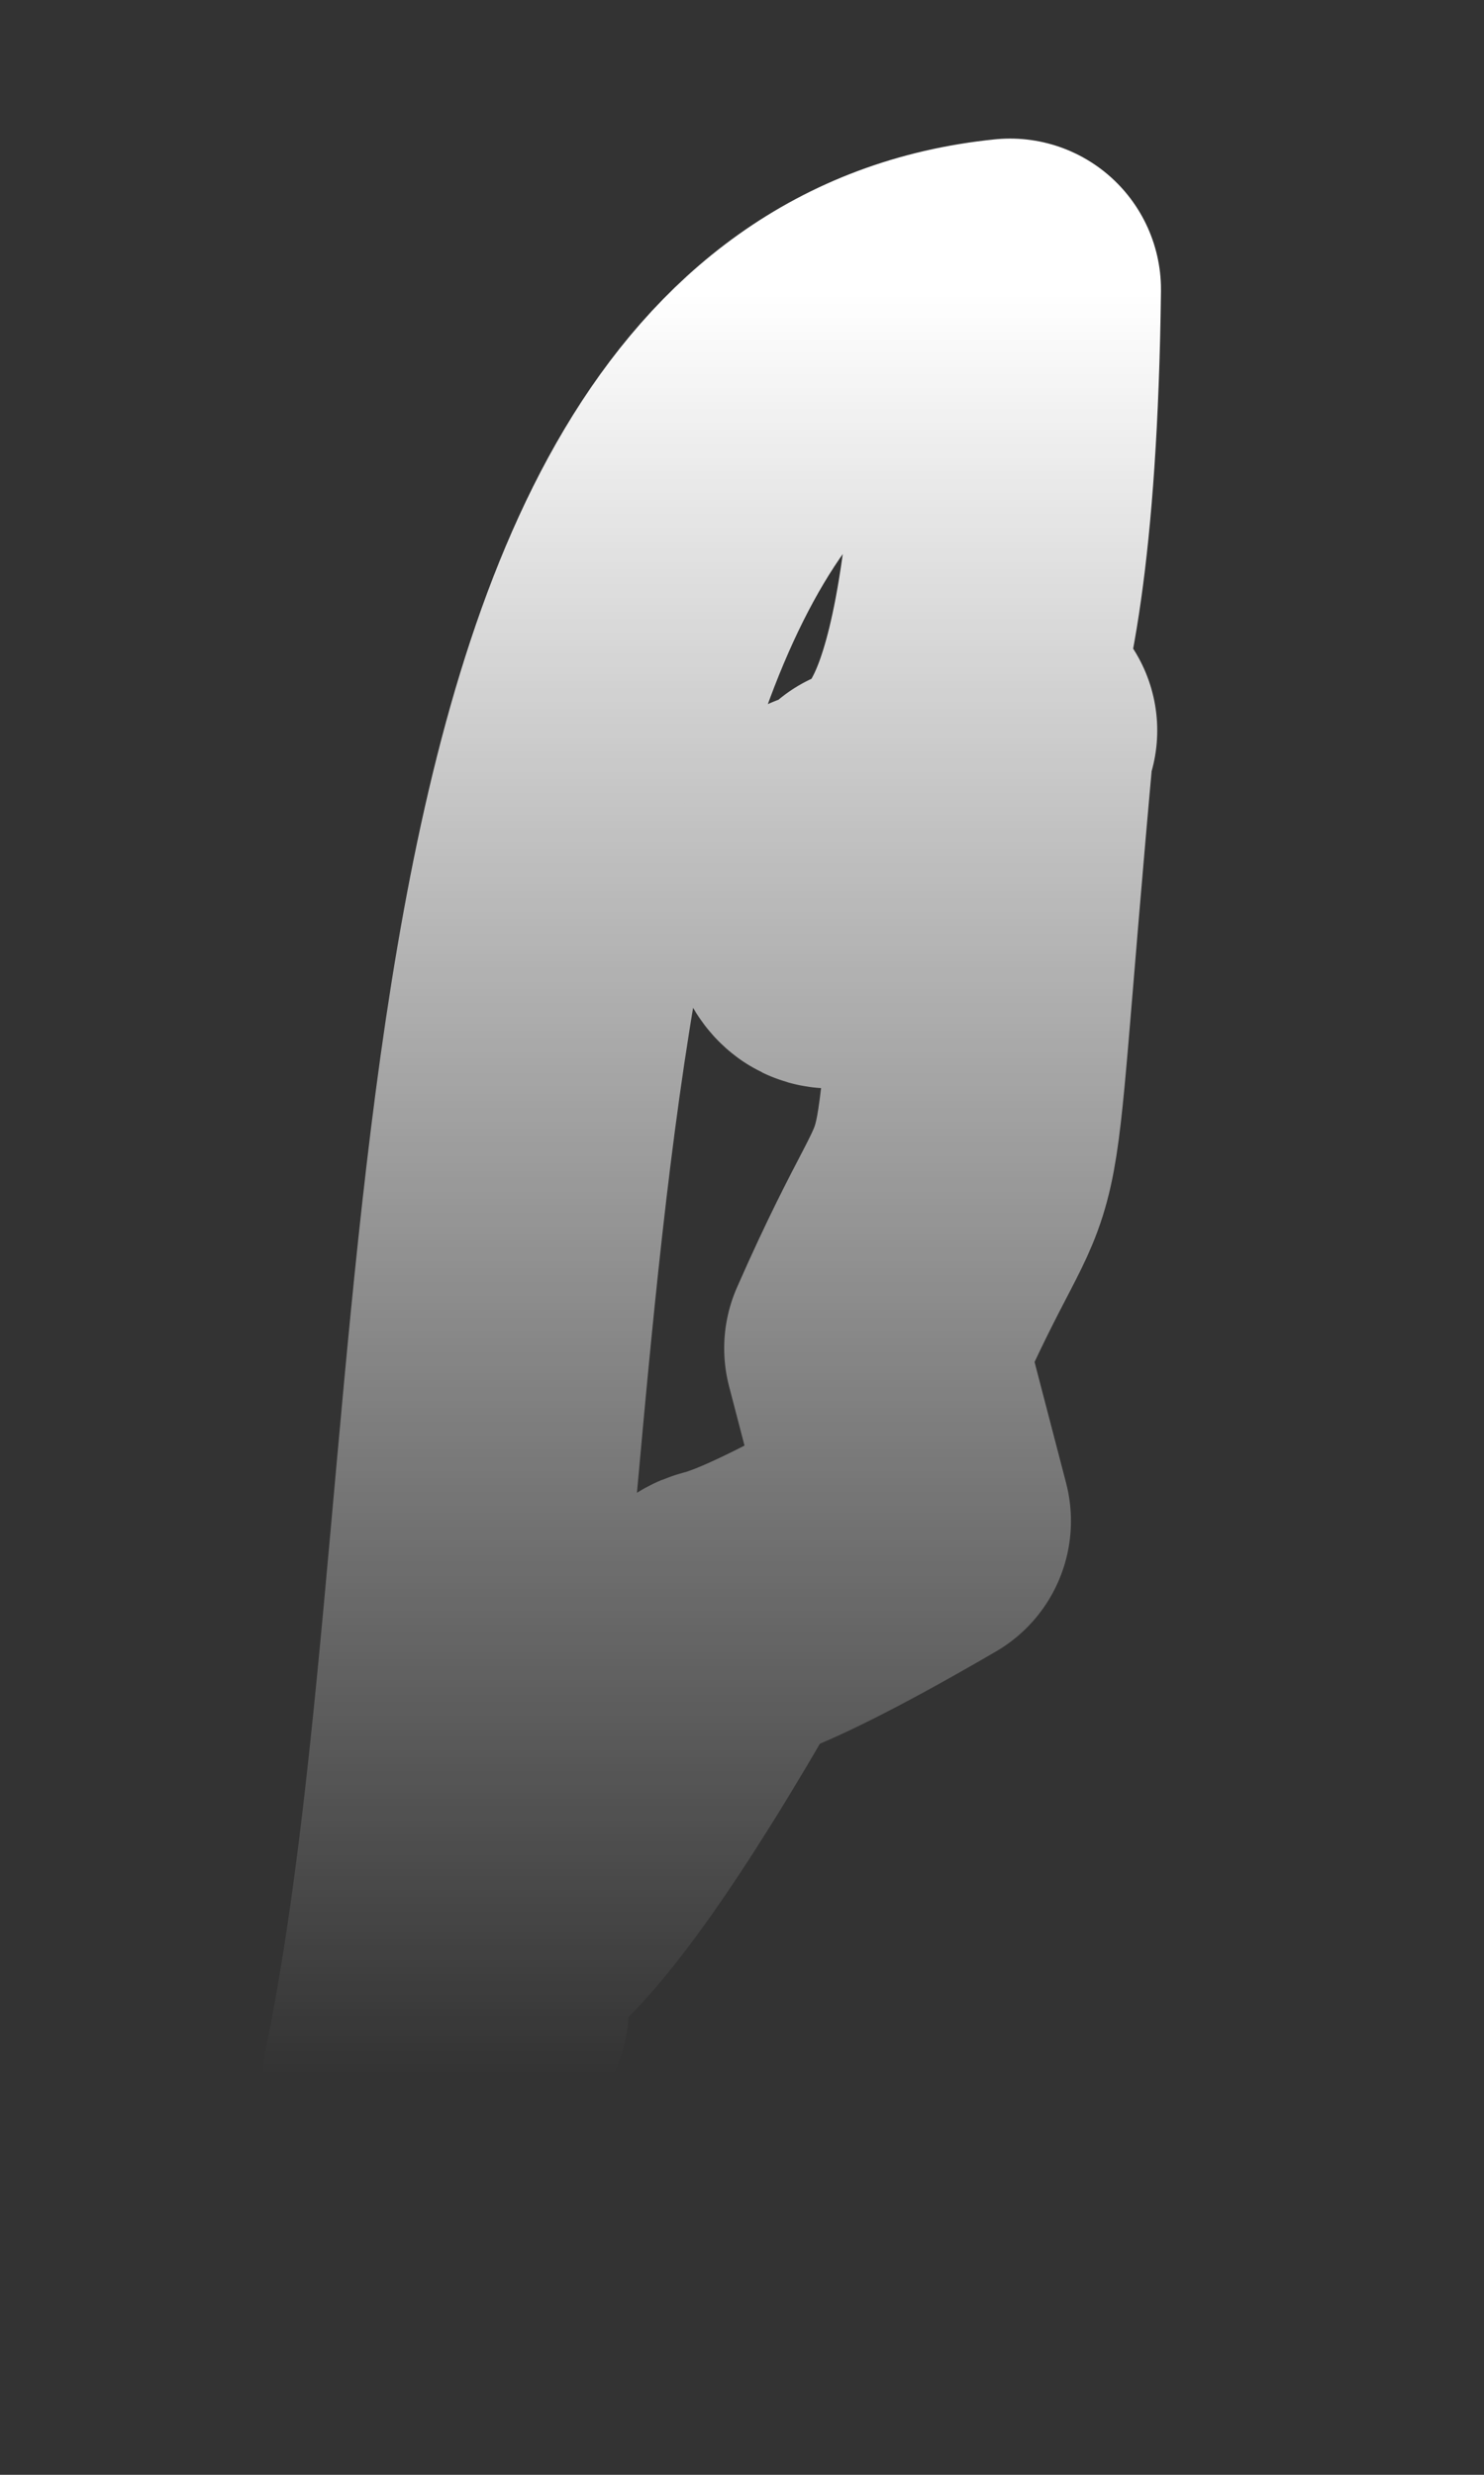 <?xml version="1.0" encoding="UTF-8" standalone="no"?><svg width='3' height='5' viewBox='0 0 3 5' fill='none' xmlns='http://www.w3.org/2000/svg'>
<rect x="0" y="0" width="3" height="5" fill="#333333" stroke="none"/>
<path d='M1.679 1.7C1.627 1.894 1.679 1.894 1.679 1.894C1.912 1.557 2.067 1.454 2.029 1.479C1.925 2.62 2.003 2.192 1.769 2.724L1.86 3.073C1.458 3.307 1.458 3.255 1.445 3.281C1.018 4.032 0.966 3.877 0.966 3.942V4.058C0.888 4.162 0.927 4.162 0.914 4.201H0.836C1.096 2.944 0.888 0.702 2.042 0.585C2.029 1.622 1.834 1.518 1.873 1.622L1.769 1.648L1.705 1.713L1.679 1.7Z' stroke='url(#paint0_linear_34_167)' stroke-width='0.61' stroke-linecap='round' stroke-linejoin='round'/>
<defs>
<linearGradient id='paint0_linear_34_167' x1='1.439' y1='0.585' x2='1.439' y2='4.201' gradientUnits='userSpaceOnUse'>
<stop stop-color='white'/>
<stop offset='1' stop-color='white' stop-opacity='0'/>
</linearGradient>
</defs>
</svg>

